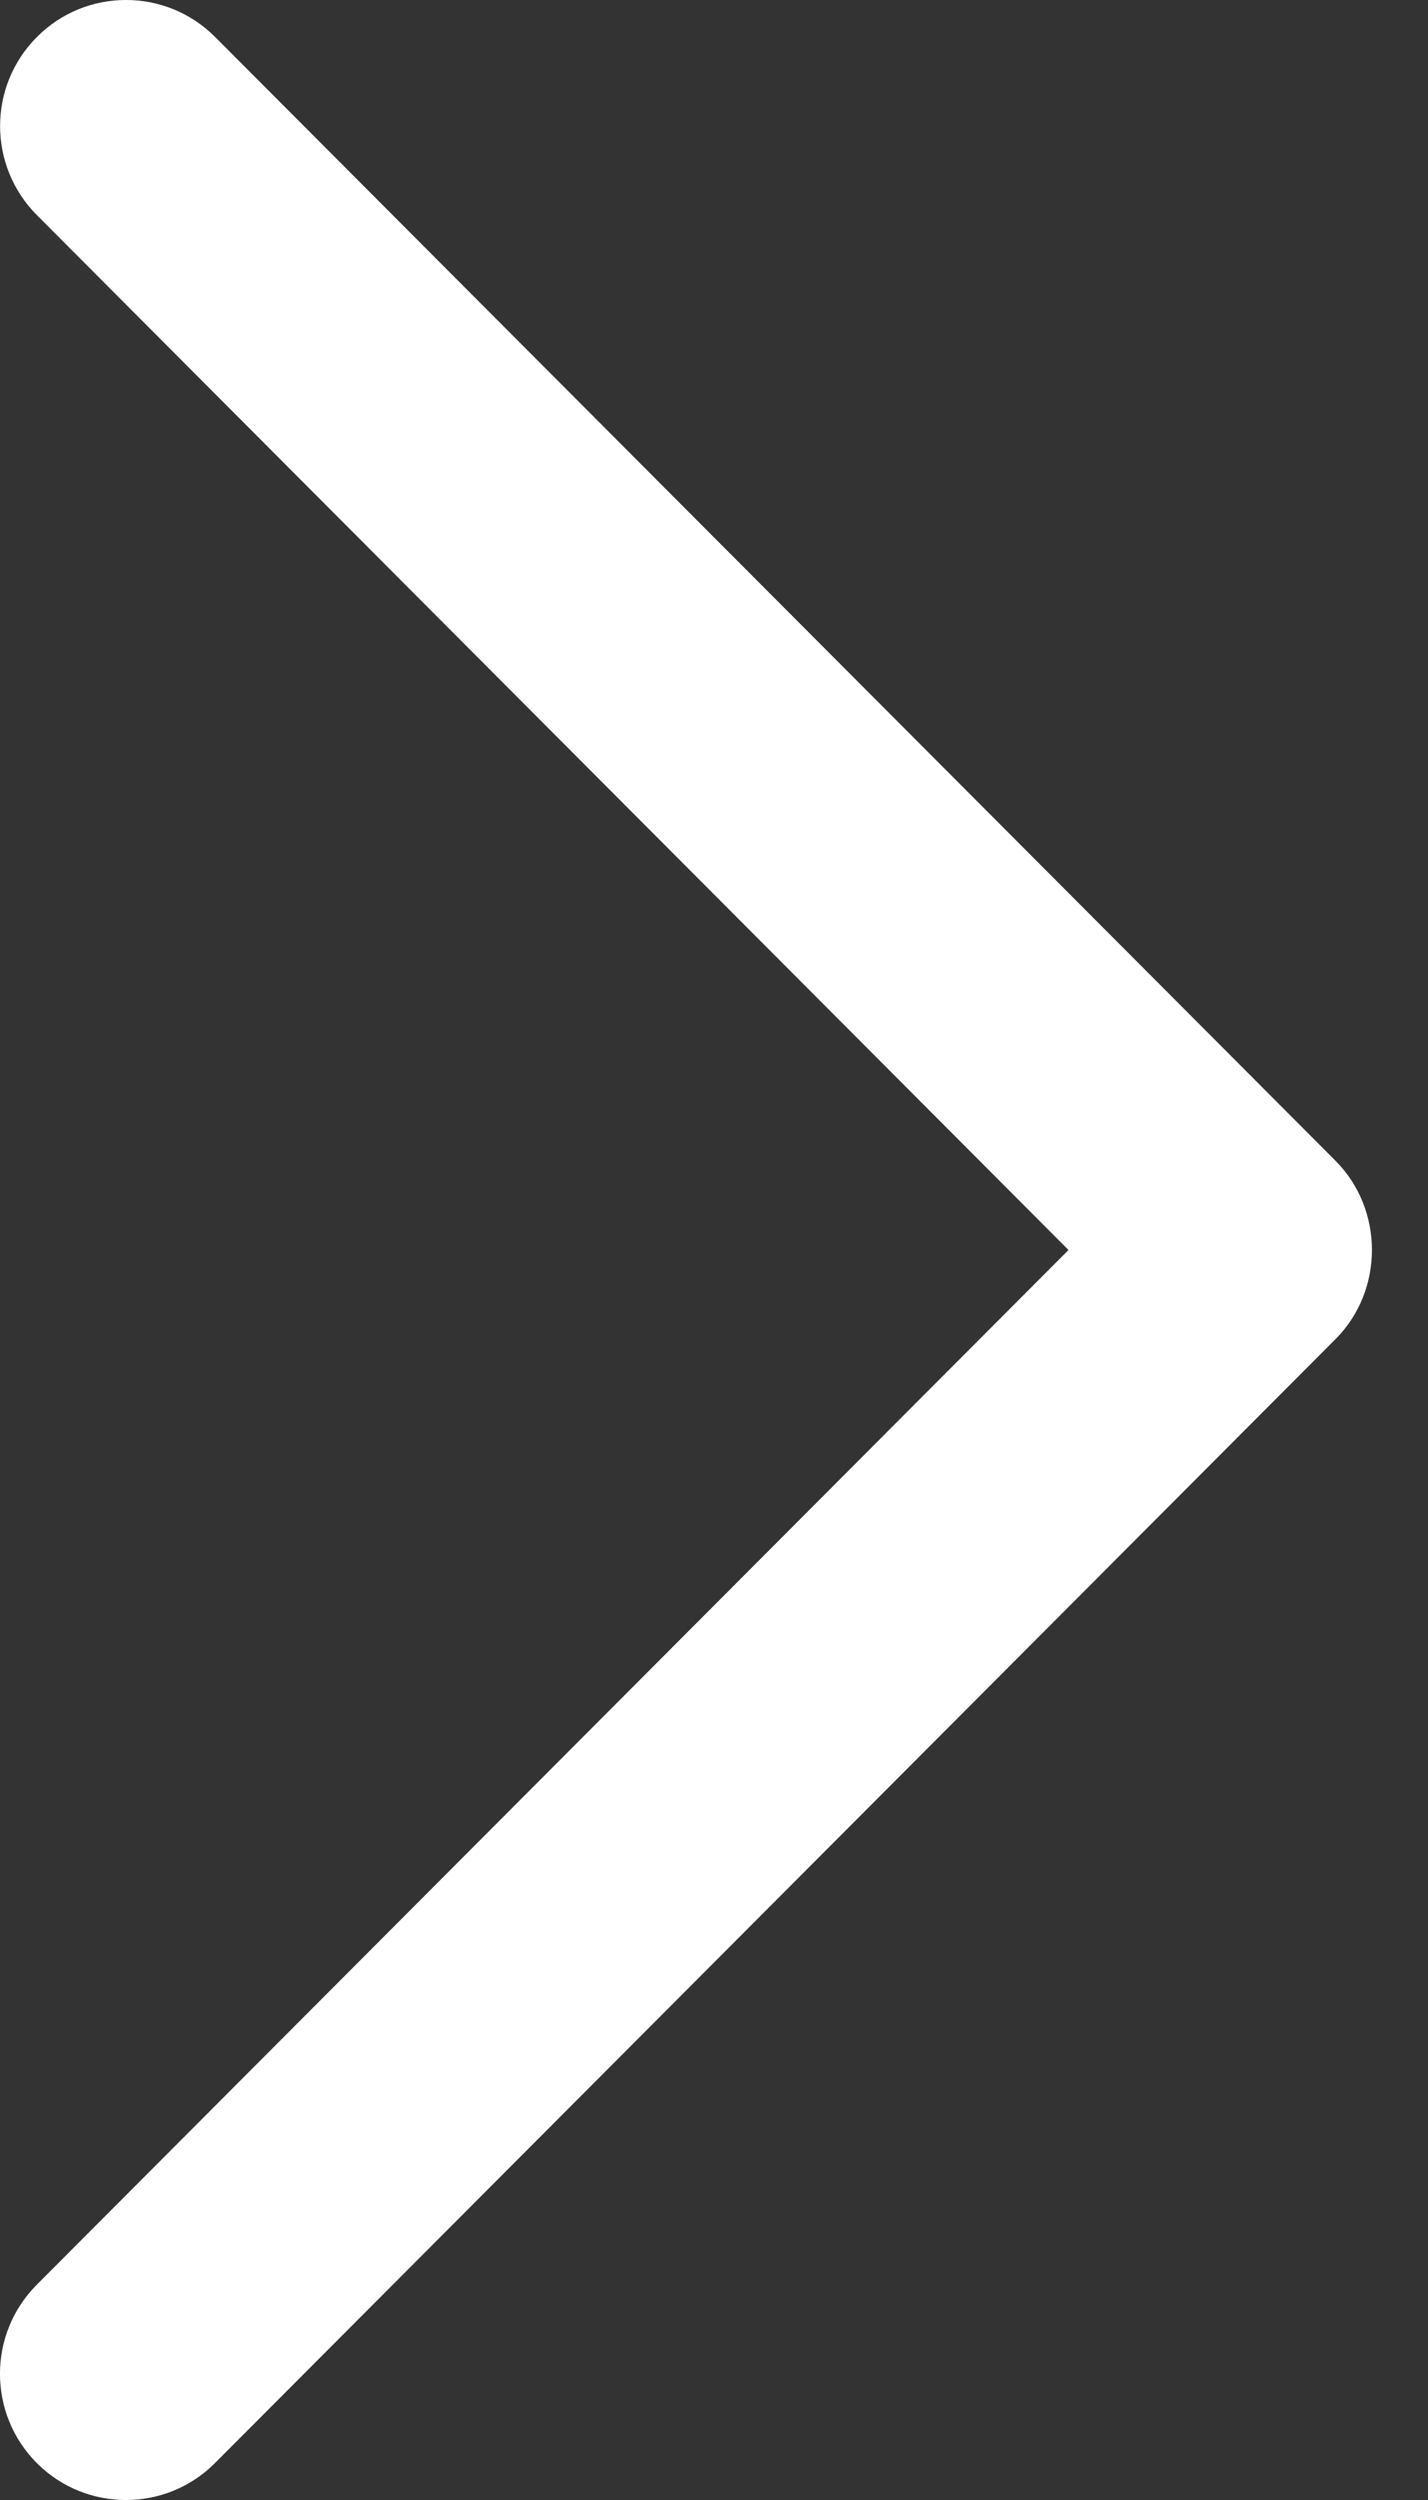 <svg width="16" height="28" viewBox="0 0 16 28" fill="none" xmlns="http://www.w3.org/2000/svg">
<rect x="0" y="0" width="16" height="28" fill="#333333" stroke="none"/>
<path d="M14.963 14.999C15.508 14.454 15.508 13.546 14.963 13L2.409 0.413C1.858 -0.138 0.964 -0.138 0.415 0.413C-0.137 0.964 -0.137 1.859 0.415 2.411L11.972 14L0.413 25.588C-0.138 26.14 -0.138 27.034 0.413 27.587C0.964 28.138 1.858 28.138 2.408 27.587L14.963 14.999Z" fill="white"/>
</svg>
